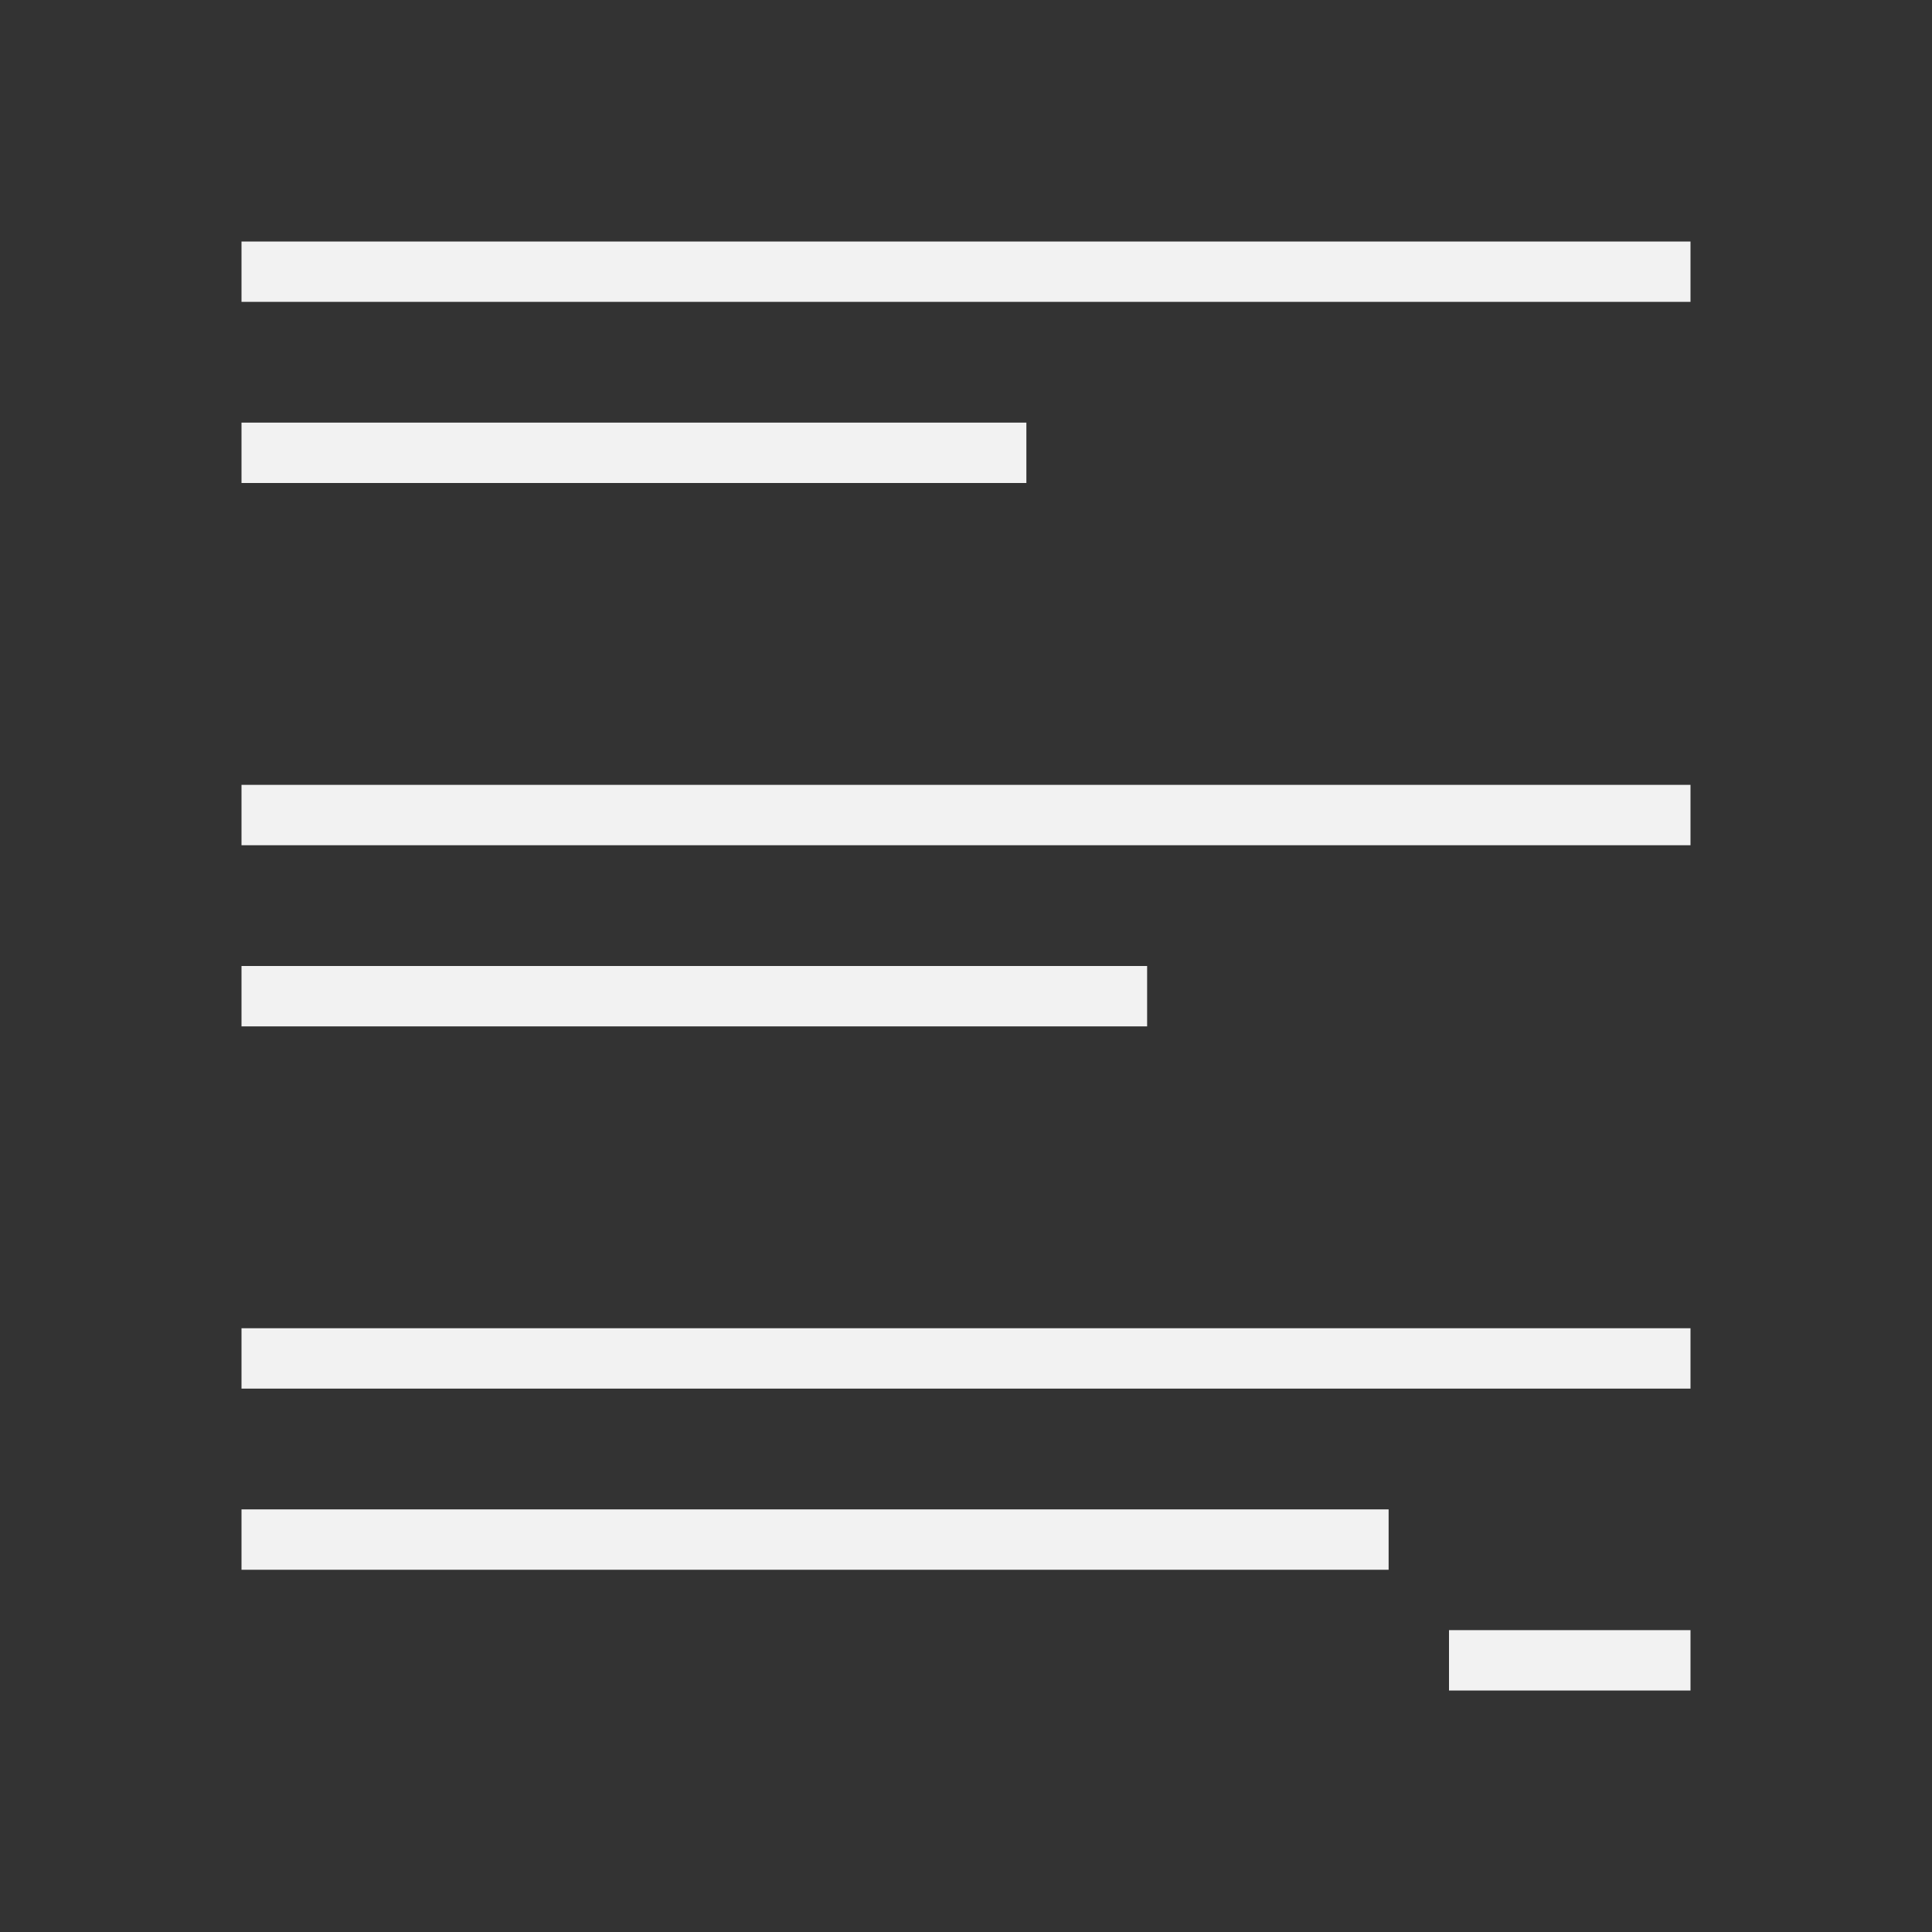 <?xml version="1.0" encoding="UTF-8" standalone="no"?>
<!-- Created with Inkscape (http://www.inkscape.org/) -->

<svg
   xmlns:dc="http://purl.org/dc/elements/1.1/"
   xmlns:cc="http://creativecommons.org/ns#"
   xmlns:rdf="http://www.w3.org/1999/02/22-rdf-syntax-ns#"
   xmlns:svg="http://www.w3.org/2000/svg"
   xmlns="http://www.w3.org/2000/svg"
   xmlns:sodipodi="http://sodipodi.sourceforge.net/DTD/sodipodi-0.dtd"
   xmlns:inkscape="http://www.inkscape.org/namespaces/inkscape"
   width="32"
   height="32"
   id="svg5453"
   version="1.1"
   inkscape:version="0.91 r13725"
   sodipodi:docname="view-list-text.svg"
   viewBox="0 0 32 32">
  <rect x="0" y="0" width="32" height="32" fill="#333333" stroke="none"/>
  <defs
     id="defs5455" />
  <sodipodi:namedview
     id="base"
     pagecolor="#ffffff"
     bordercolor="#666666"
     borderopacity="1.0"
     inkscape:pageopacity="0"
     inkscape:pageshadow="2"
     inkscape:zoom="17.659481"
     inkscape:cx="15.38127"
     inkscape:cy="18.272984"
     inkscape:document-units="px"
     inkscape:current-layer="layer1"
     showgrid="true"
     fit-margin-top="0"
     fit-margin-left="0"
     fit-margin-right="0"
     fit-margin-bottom="0"
     inkscape:window-width="1920"
     inkscape:window-height="1021"
     inkscape:window-x="-4"
     inkscape:window-y="0"
     inkscape:window-maximized="1"
     inkscape:showpageshadow="false"
     borderlayer="true"
     showguides="true"
     inkscape:guide-bbox="true"
     inkscape:object-nodes="true"
     inkscape:snap-bbox="true"
     inkscape:snap-global="true">
    <inkscape:grid
       type="xygrid"
       id="grid4063" />
    <sodipodi:guide
       position="4,24"
       orientation="28,0"
       id="guide4280" />
    <sodipodi:guide
       position="13,4"
       orientation="0,28"
       id="guide4282" />
    <sodipodi:guide
       position="28,25"
       orientation="-28,0"
       id="guide4284" />
    <sodipodi:guide
       position="15,28"
       orientation="0,-28"
       id="guide4286" />
  </sodipodi:namedview>
  <g
     inkscape:label="Capa 1"
     inkscape:groupmode="layer"
     id="layer1"
     transform="translate(-384.571,-515.798)">
    <rect
       style="fill:#f2f2f2;fill-opacity:1;stroke:none;stroke-linecap:square"
       id="rect4544"
       width="24"
       height="1"
       x="388.571"
       y="519.798"
       ry="5.27351e-05" />
    <rect
       style="fill:#f2f2f2;fill-opacity:1;stroke:none;stroke-linecap:square"
       id="rect4546"
       width="13"
       height="1"
       x="388.571"
       y="522.798"
       ry="5.27351e-05" />
    <rect
       style="fill:#f2f2f2;fill-opacity:1;stroke:none;stroke-linecap:square"
       id="rect4548"
       width="24"
       height="1"
       x="388.571"
       y="528.798"
       ry="5.27351e-05" />
    <rect
       style="fill:#f2f2f2;fill-opacity:1;stroke:none;stroke-linecap:square"
       id="rect4550"
       width="15"
       height="1"
       x="388.571"
       y="531.798"
       ry="5.27351e-05" />
    <rect
       style="fill:#f2f2f2;fill-opacity:1;stroke:none;stroke-linecap:square"
       id="rect4552"
       width="24"
       height="1"
       x="388.571"
       y="537.798"
       ry="5.27351e-05" />
    <rect
       style="fill:#f2f2f2;fill-opacity:1;stroke:none;stroke-linecap:square"
       id="rect4554"
       width="19"
       height="1"
       x="388.571"
       y="540.798"
       ry="5.27351e-05" />
    <rect
       style="fill:#f2f2f2;fill-opacity:1;stroke:none;stroke-linecap:square"
       id="rect4556"
       width="4"
       height="1"
       x="408.571"
       y="542.798"
       ry="5.27351e-05" />
  </g>
</svg>
